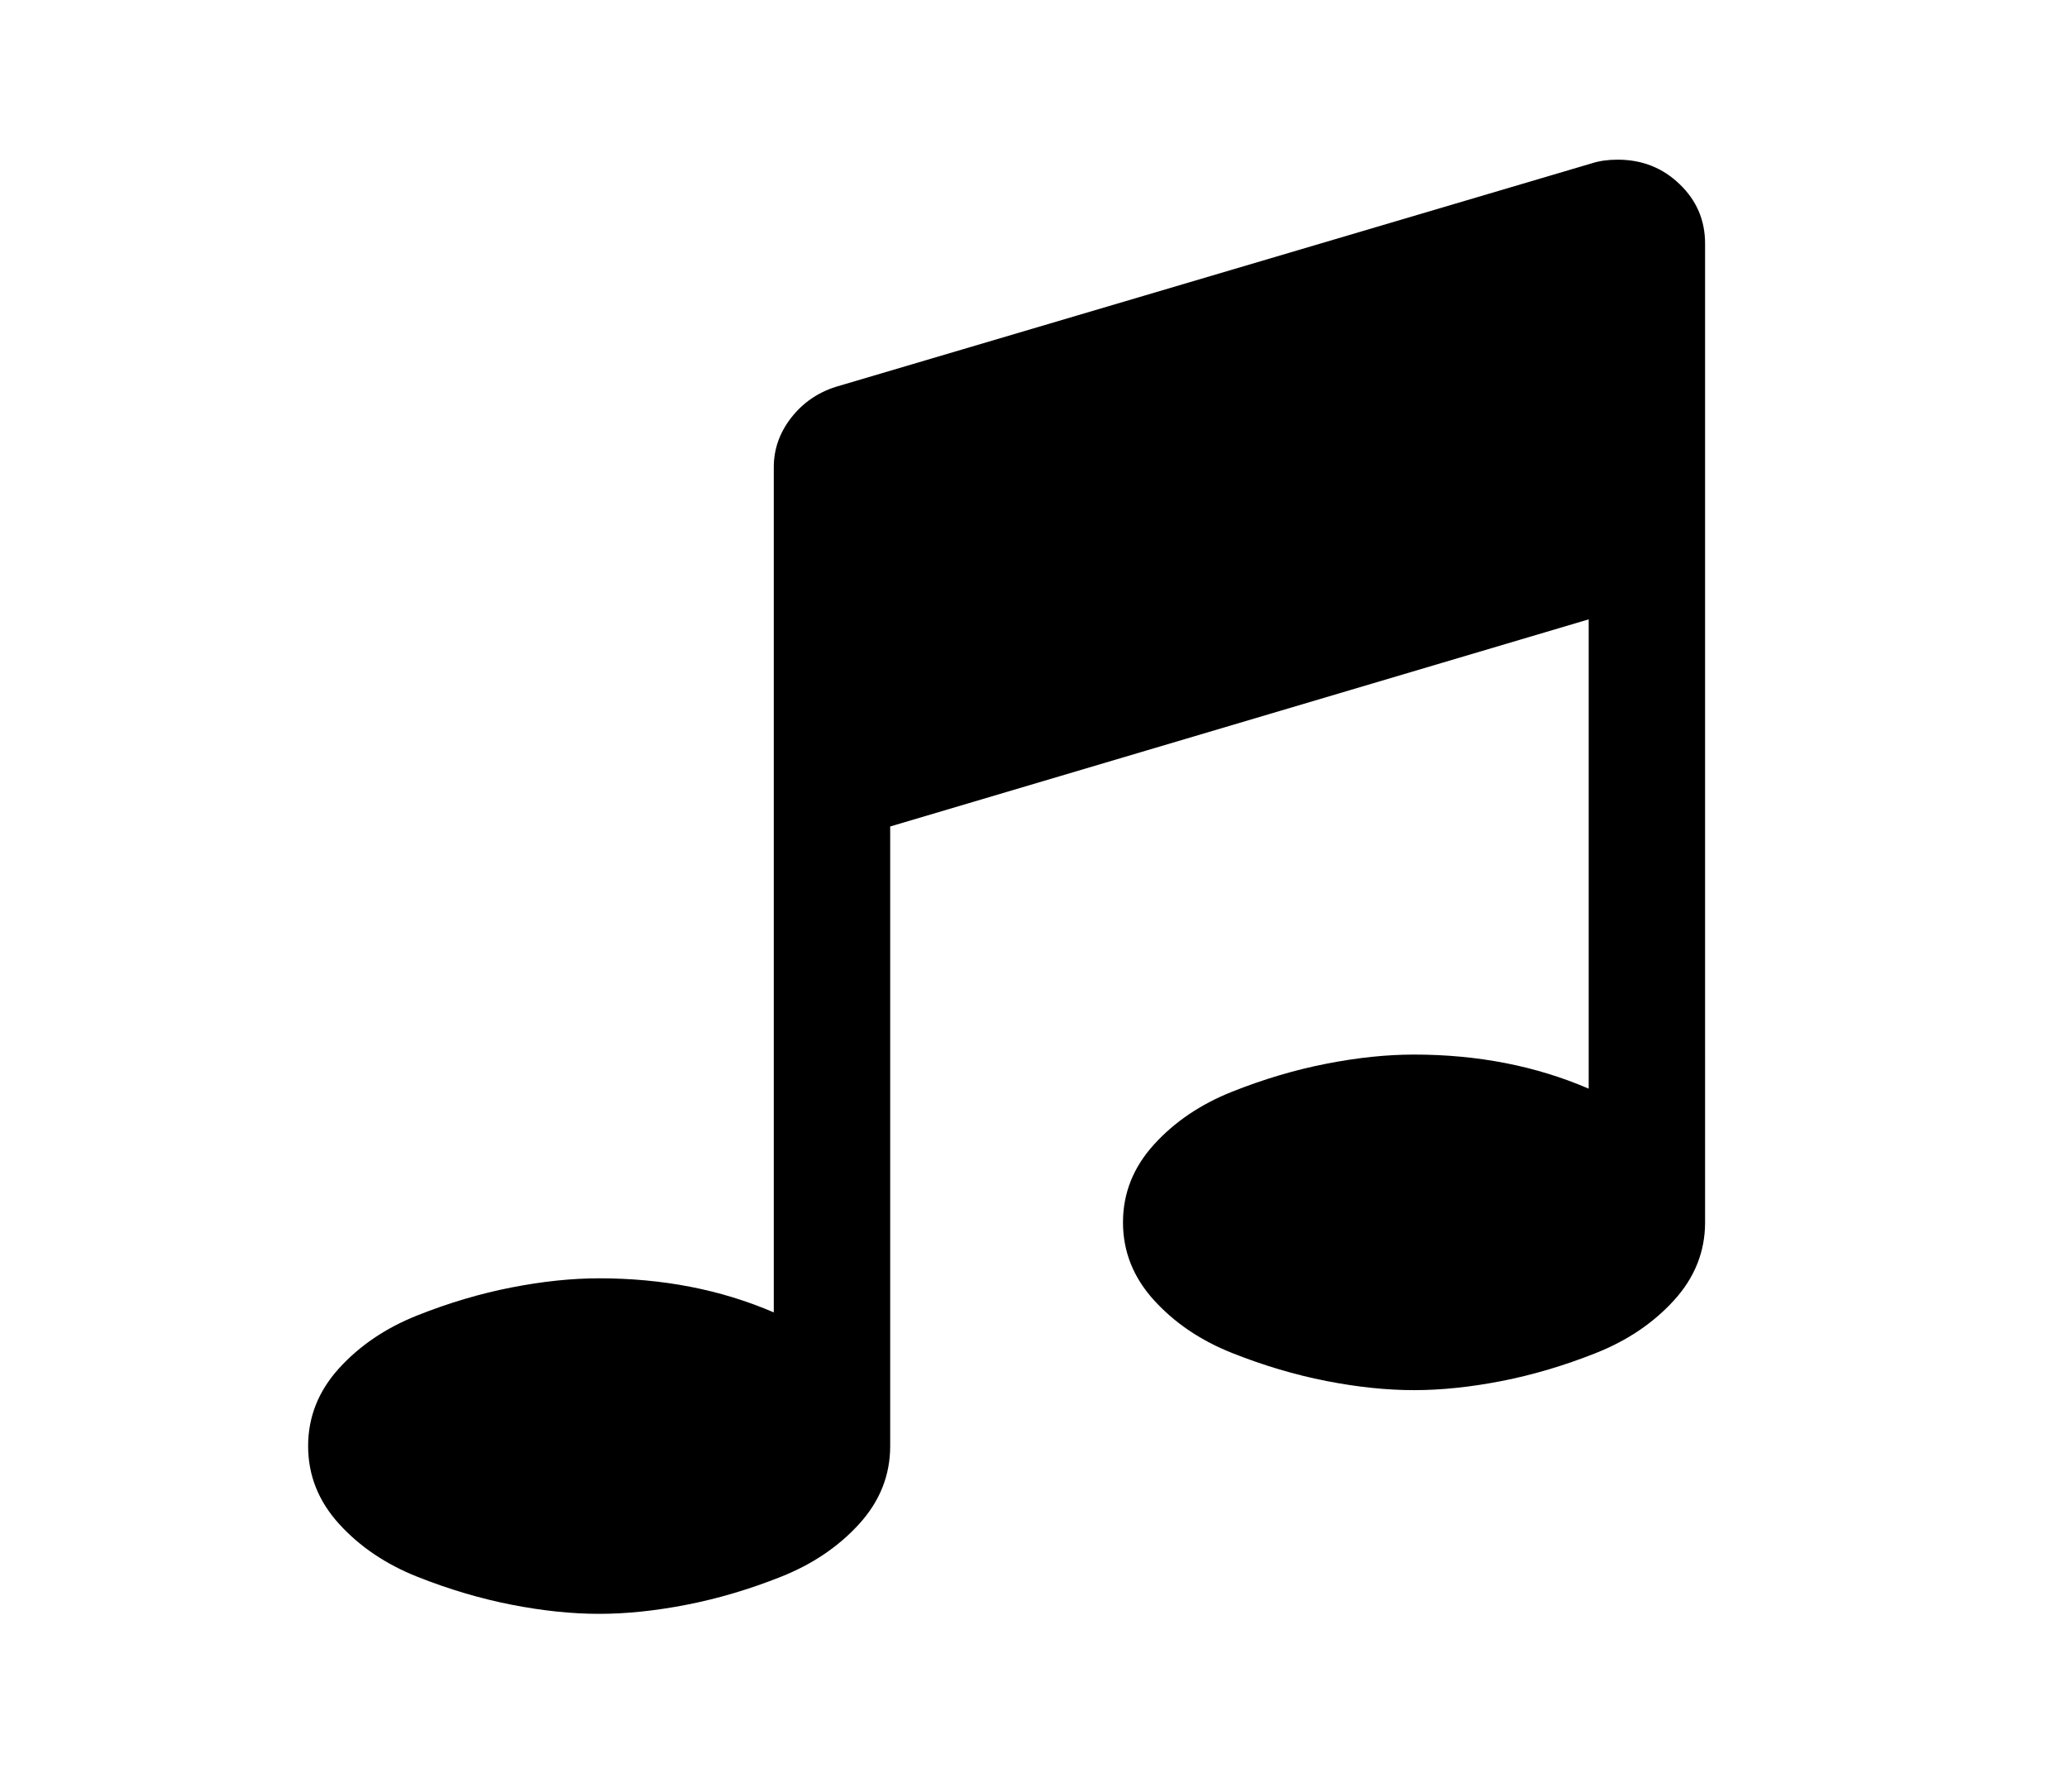 <?xml version="1.0" encoding="UTF-8" standalone="no"?>
<!-- Generator: Adobe Illustrator 16.0.4, SVG Export Plug-In . SVG Version: 6.00 Build 0)  -->

<svg
   xmlns:dc="http://purl.org/dc/elements/1.1/"
   xmlns:cc="http://creativecommons.org/ns#"
   xmlns:rdf="http://www.w3.org/1999/02/22-rdf-syntax-ns#"
   xmlns:svg="http://www.w3.org/2000/svg"
   xmlns="http://www.w3.org/2000/svg"
   xmlns:sodipodi="http://sodipodi.sourceforge.net/DTD/sodipodi-0.dtd"
   xmlns:inkscape="http://www.inkscape.org/namespaces/inkscape"
   version="1.1"
   id="Capa_1"
   x="0px"
   y="0px"
   width="150"
   height="130"
   viewBox="0 0 150 130"
   enable-background="new 0 0 216 146"
   xml:space="preserve"
   inkscape:version="0.48.3.1 r9886"
   sodipodi:docname="icon-music.svg"><defs
   id="defs7" /><sodipodi:namedview
   pagecolor="#ffffff"
   bordercolor="#666666"
   borderopacity="1"
   objecttolerance="10"
   gridtolerance="10"
   guidetolerance="10"
   inkscape:pageopacity="0"
   inkscape:pageshadow="2"
   inkscape:window-width="640"
   inkscape:window-height="480"
   id="namedview5"
   showgrid="false"
   inkscape:zoom="1.4305556"
   inkscape:cx="108"
   inkscape:cy="73"
   inkscape:window-x="65"
   inkscape:window-y="24"
   inkscape:window-maximized="0"
   inkscape:current-layer="Capa_1" />
<path
   d="m 121.887,13.36 c -1.231,-1.184 -2.728,-1.775 -4.488,-1.775 -0.704,0 -1.32,0.085 -1.848,0.254 L 60.64,28.071 c -1.32,0.423 -2.398,1.173 -3.234,2.251 -0.836,1.079 -1.254,2.273 -1.254,3.583 v 61.317 c -3.828,-1.649 -8.052,-2.473 -12.672,-2.473 -1.98,0 -4.103,0.222 -6.369,0.665 -2.267,0.443 -4.544,1.119 -6.831,2.028 -2.288,0.909 -4.18,2.189 -5.676,3.836 -1.496,1.648 -2.244,3.53 -2.244,5.644 0,2.115 0.748,3.995 2.244,5.644 1.496,1.647 3.388,2.926 5.676,3.835 2.288,0.909 4.566,1.585 6.831,2.028 2.266,0.444 4.389,0.665 6.369,0.665 1.98,0 4.102,-0.221 6.369,-0.665 2.267,-0.443 4.543,-1.119 6.831,-2.028 2.288,-0.909 4.179,-2.189 5.675,-3.835 C 63.852,108.917 64.6,107.037 64.6,104.922 V 59.966 l 50.689,-15.028 v 34.05 c -3.829,-1.648 -8.052,-2.473 -12.673,-2.473 -1.98,0 -4.103,0.221 -6.369,0.665 -2.266,0.443 -4.542,1.119 -6.831,2.028 -2.288,0.909 -4.18,2.189 -5.677,3.838 -1.495,1.647 -2.245,3.529 -2.245,5.643 0,2.115 0.749,3.995 2.245,5.644 1.497,1.648 3.389,2.928 5.677,3.836 2.288,0.909 4.565,1.585 6.831,2.029 2.266,0.444 4.389,0.665 6.369,0.665 1.98,0 4.103,-0.221 6.369,-0.665 2.266,-0.444 4.542,-1.12 6.831,-2.029 2.288,-0.908 4.179,-2.188 5.676,-3.836 1.497,-1.649 2.244,-3.53 2.244,-5.644 V 17.67 c -8.1e-4,-1.69 -0.615,-3.127 -1.849,-4.31 z"
   id="path3"
   inkscape:connector-curvature="0" />
</svg>
